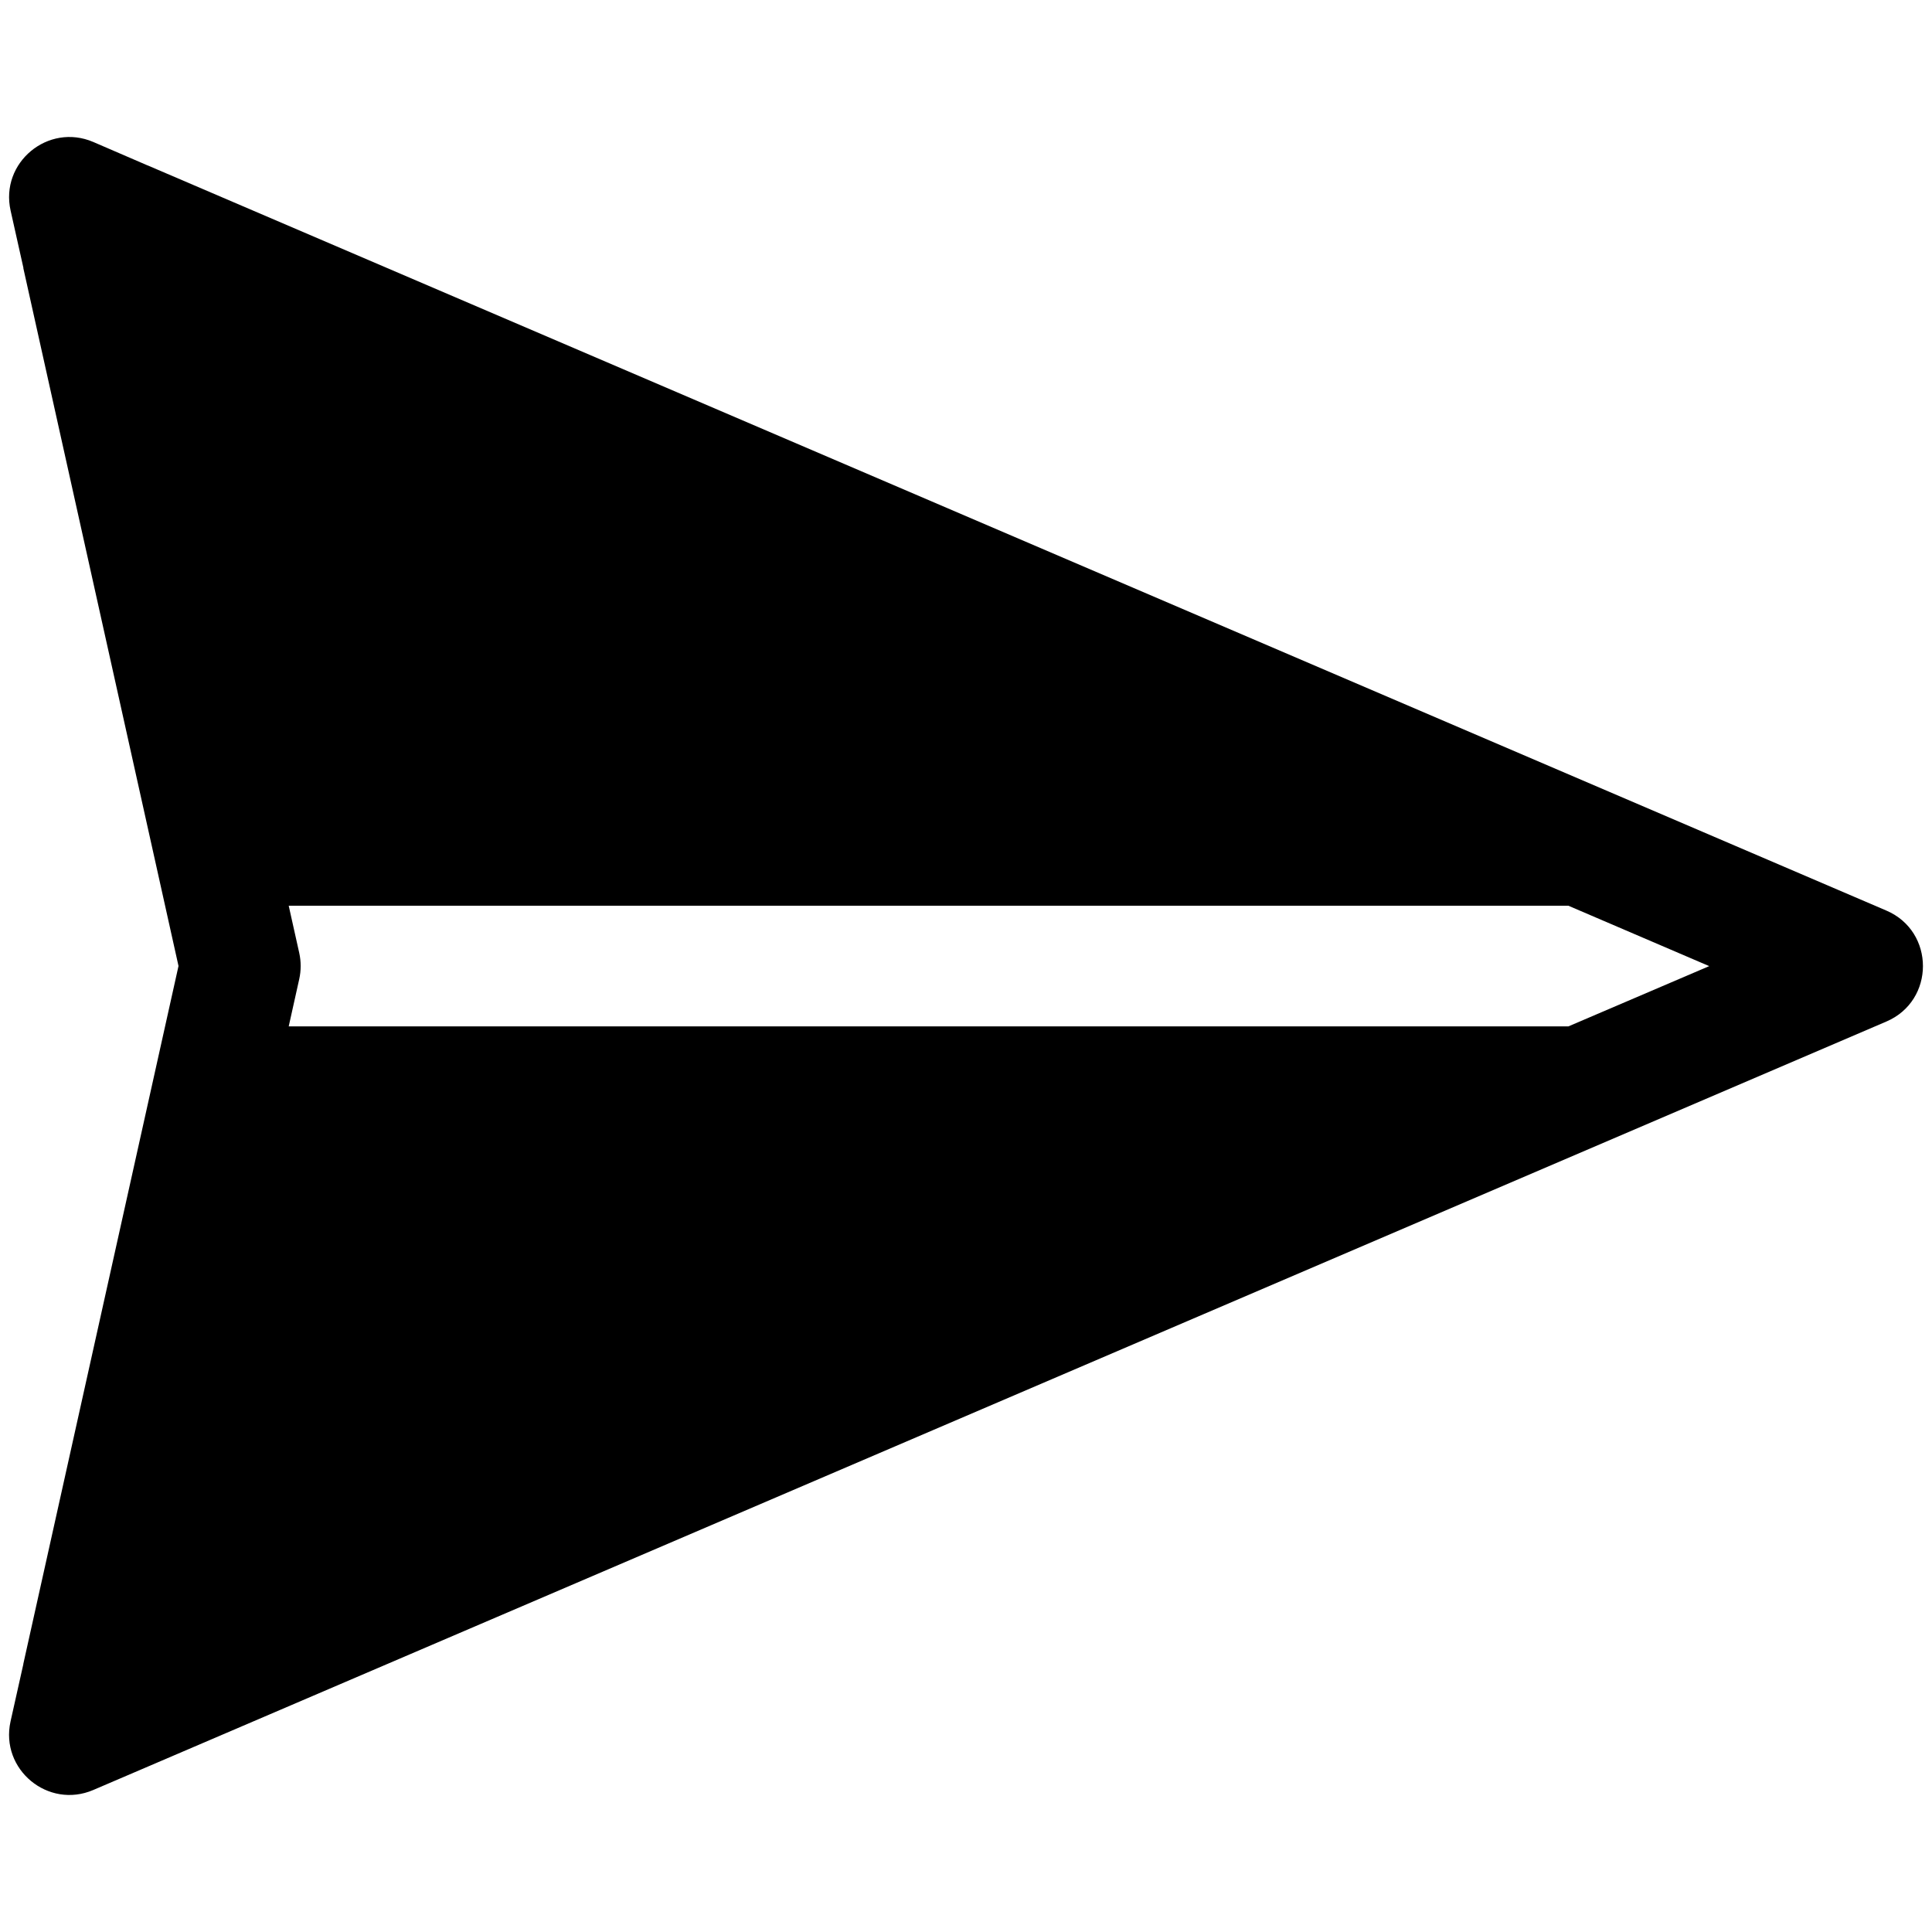 <?xml version="1.0" encoding="UTF-8" standalone="no"?>
<svg
  width="16"
  height="16"
  fill="currentColor"
  class="bi bi-send-fill"
  viewBox="0 0 16 16"
  version="1.1"
  id="svg1"
  xmlns="http://www.w3.org/2000/svg"
  xmlns:svg="http://www.w3.org/2000/svg">
  <defs
    id="defs1" />
  <path
    d="m 15.622,8.46 c 0.404,-0.173 0.404,-0.746 0,-0.919 L 1.221,1.369 1.22,1.369 0.773,1.176 c -0.375,-0.161 -0.775,0.171 -0.685,0.569 l 0.106,0.474 -7.071e-4,0.002 1.285,5.779 -1.285,5.779 v 0.003 l -0.106,0.474 c -0.088,0.398 0.311,0.728 0.685,0.568 z M 12.989,8.5 H 2.391 l 0.087,-0.391 c 0.016,-0.072 0.016,-0.146 0,-0.218 L 2.391,7.501 H 12.989 l 1.166,0.5 z"
    id="path1"
    fill="currentColor" />
</svg>
